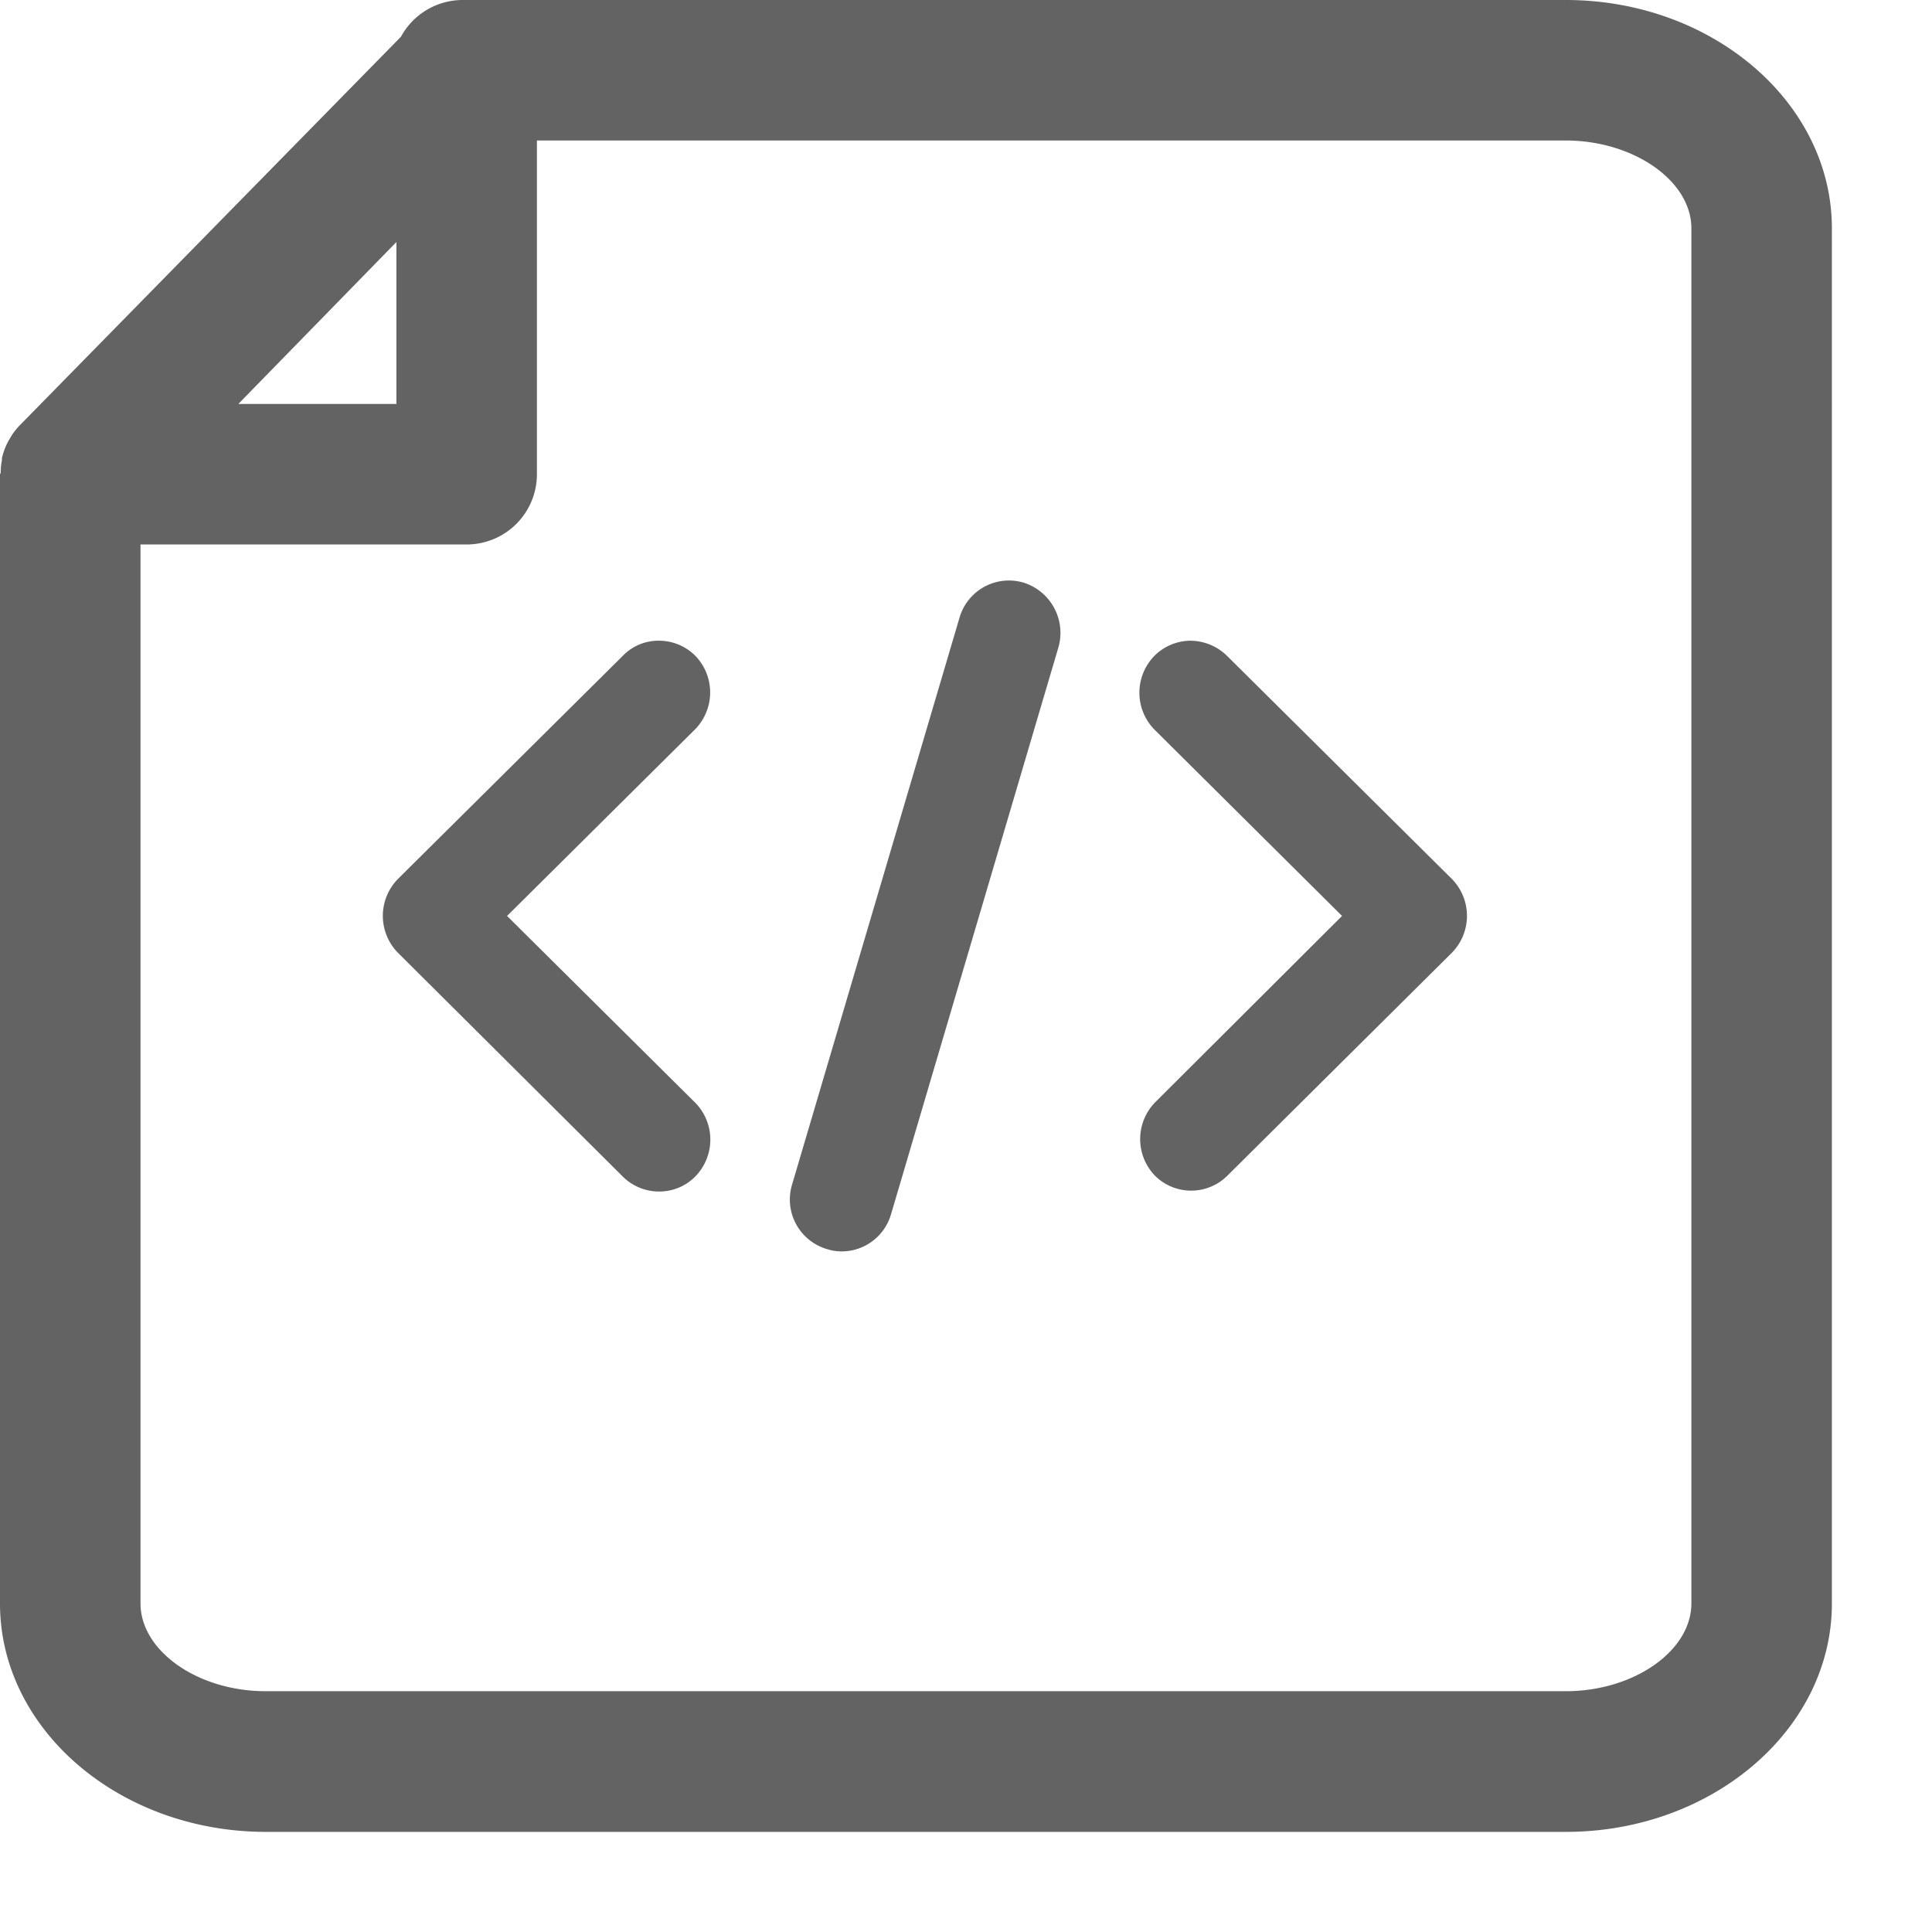 <svg xmlns="http://www.w3.org/2000/svg" viewBox="0 0 110 110"><title>html</title><g id="Layer_2" data-name="Layer 2"><g id="Layer_1-2" data-name="Layer 1"><path d="M39.61,37.36a2.92,2.92,0,0,0-2.06-.88,2.81,2.81,0,0,0-2.08.85L22.65,50.05a3,3,0,0,0,0,4.19L35.47,67a2.92,2.92,0,0,0,2.05.84,2.87,2.87,0,0,0,2.09-.88,3,3,0,0,0,0-4.15L28.87,52.15,39.58,41.52A3,3,0,0,0,39.61,37.36Z" fill="#636363" /><path d="M69.85,37.33a3,3,0,0,0-2.08-.85,2.92,2.92,0,0,0-2.06.88,3,3,0,0,0,0,4.16l10.7,10.63L65.75,62.78a3,3,0,0,0,0,4.15,2.92,2.92,0,0,0,4.14,0L82.67,54.24a3,3,0,0,0,0-4.19Z" fill="#636363" /><path d="M58.27,33.17a2.93,2.93,0,0,0-3.64,2L45.09,67.47a2.94,2.94,0,0,0,2,3.65,2.72,2.72,0,0,0,.84.13,2.93,2.93,0,0,0,2.8-2.11l9.54-32.31A3,3,0,0,0,58.27,33.17Z" fill="#636363" /><path d="M89.15,0H26.33a4,4,0,0,0-3.5,2.09L1.15,24.19a3.6,3.6,0,0,0-.43.52,1.4,1.4,0,0,0-.1.16,5.05,5.05,0,0,0-.25.45l-.09.21a5,5,0,0,0-.17.55l0,.13a3.35,3.35,0,0,0-.07.71S0,27,0,27v64.3c0,7.17,6.8,13,15.15,13h74c8.35,0,15.15-5.84,15.15-13V13C104.3,5.84,97.5,0,89.15,0ZM22.57,13.78V23h-9ZM96.3,91.29c0,2.71-3.28,5-7.15,5h-74C11.27,96.3,8,94,8,91.29V31H26.57a4,4,0,0,0,4-4V8H89.15C93,8,96.3,10.29,96.3,13Z" fill="#636363" /></g></g></svg>
